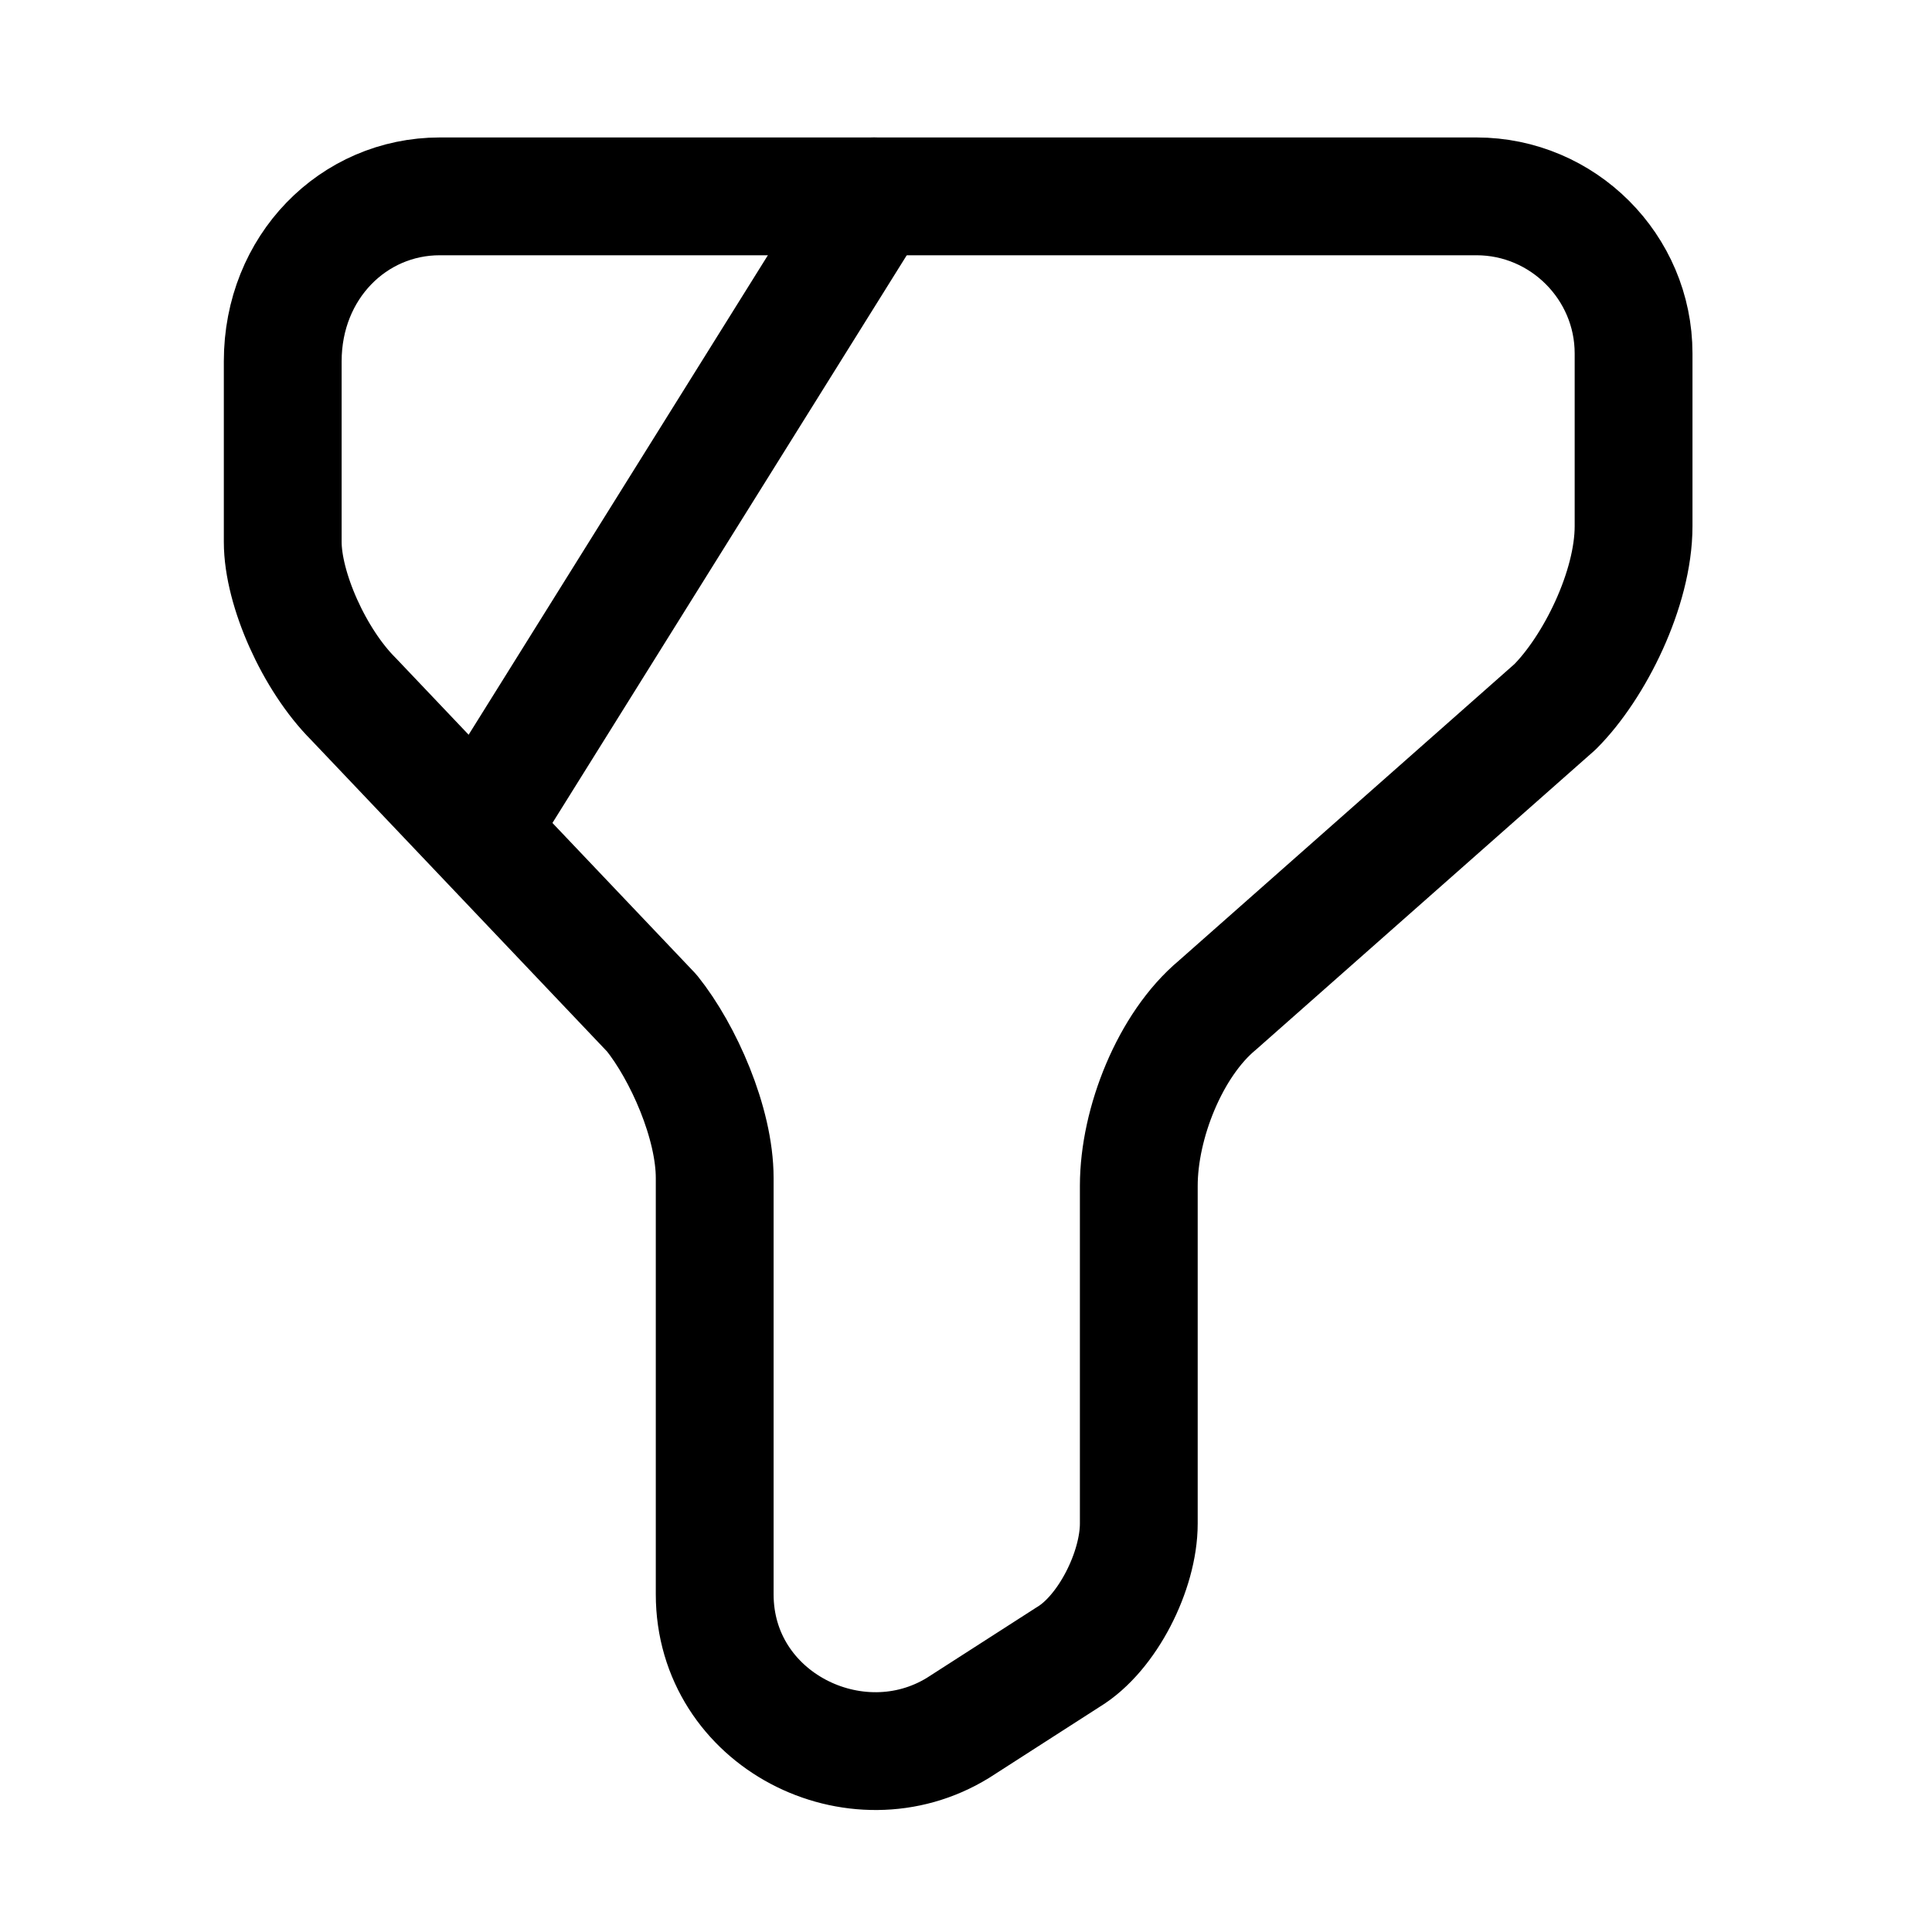<svg stroke="#000" width="41" height="41" viewBox="0 0 41 41" fill="none" xmlns="http://www.w3.org/2000/svg">
<g id="vuesax/linear/filter">
<g id="filter">
<path fill="none" id="Vector" d="M9.333 4.167H31.333C33.167 4.167 34.667 5.667 34.667 7.5V11.166C34.667 12.5 33.833 14.166 33 15L25.833 21.333C24.833 22.166 24.167 23.833 24.167 25.166V32.333C24.167 33.333 23.5 34.666 22.667 35.166L20.333 36.666C18.167 38 15.167 36.5 15.167 33.833V25C15.167 23.833 14.5 22.333 13.833 21.5L7.5 14.833C6.667 14 6 12.5 6 11.5V7.667C6 5.667 7.5 4.167 9.333 4.167Z" stroke-width="2.5" stroke-miterlimit="10" stroke-linecap="round" stroke-linejoin="round"/>
<path fill="none" id="Vector_2" d="M18.549 4.167L10.332 17.333" stroke-width="2.5" stroke-miterlimit="10" stroke-linecap="round" stroke-linejoin="round"/>
</g>
</g>
</svg>
